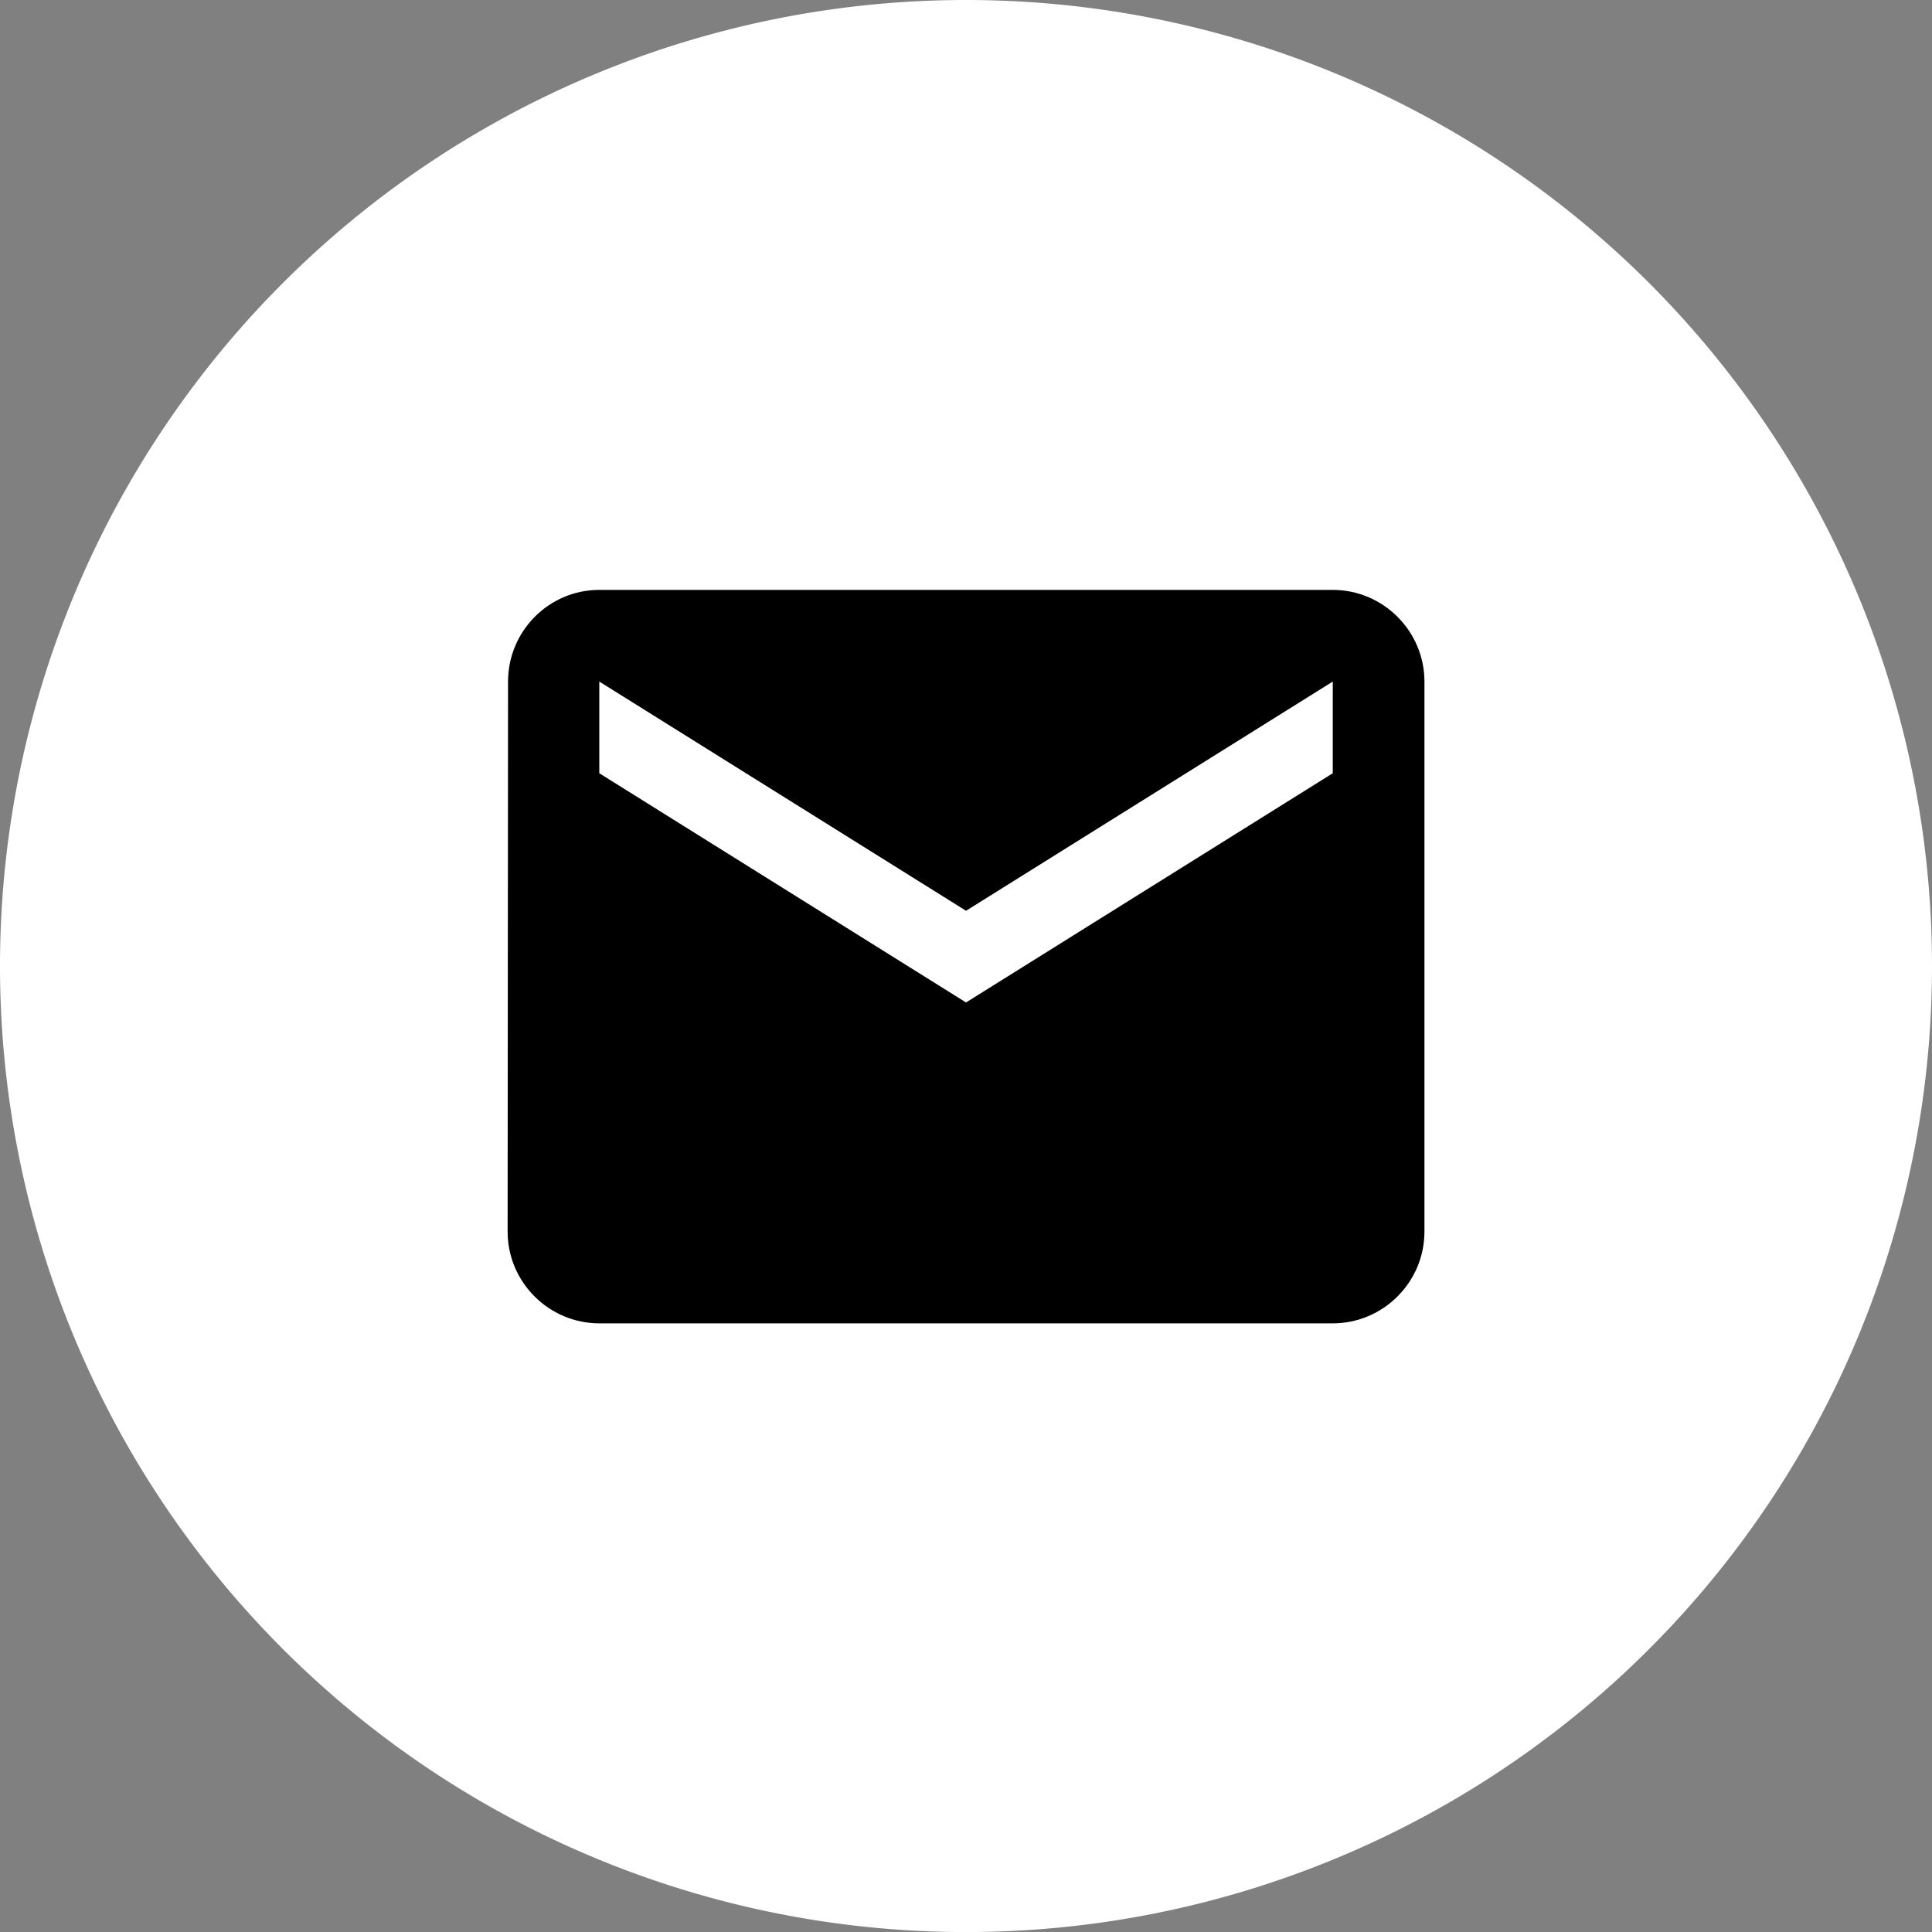 <svg xmlns="http://www.w3.org/2000/svg" width="31.609" height="31.61" viewBox="13618.232 -1247.903 31.609 31.61"><rect x="13618.232" y="-1247.903" width="31.609" height="31.61" fill="#808080" stroke="none"/><g data-name="Multiple Layers (2)"><g data-name="Logo"><path d="M13634.037-1247.903a15.805 15.805 0 0 1 15.804 15.805 15.805 15.805 0 0 1-15.804 15.805 15.805 15.805 0 0 1-15.805-15.805 15.805 15.805 0 0 1 15.805-15.805z" fill="#fff" fill-rule="evenodd" data-name="Logo [Frame Background]"/></g><path d="M13640.037-1238.252h-12c-.825 0-1.493.675-1.493 1.5l-.007 9c0 .825.675 1.5 1.5 1.5h12c.825 0 1.5-.675 1.5-1.5v-9c0-.825-.675-1.5-1.5-1.5Zm0 3-6 3.75-6-3.75v-1.5l6 3.75 6-3.75v1.5Z" fill-rule="evenodd" data-name="Icon material-email"/></g></svg>